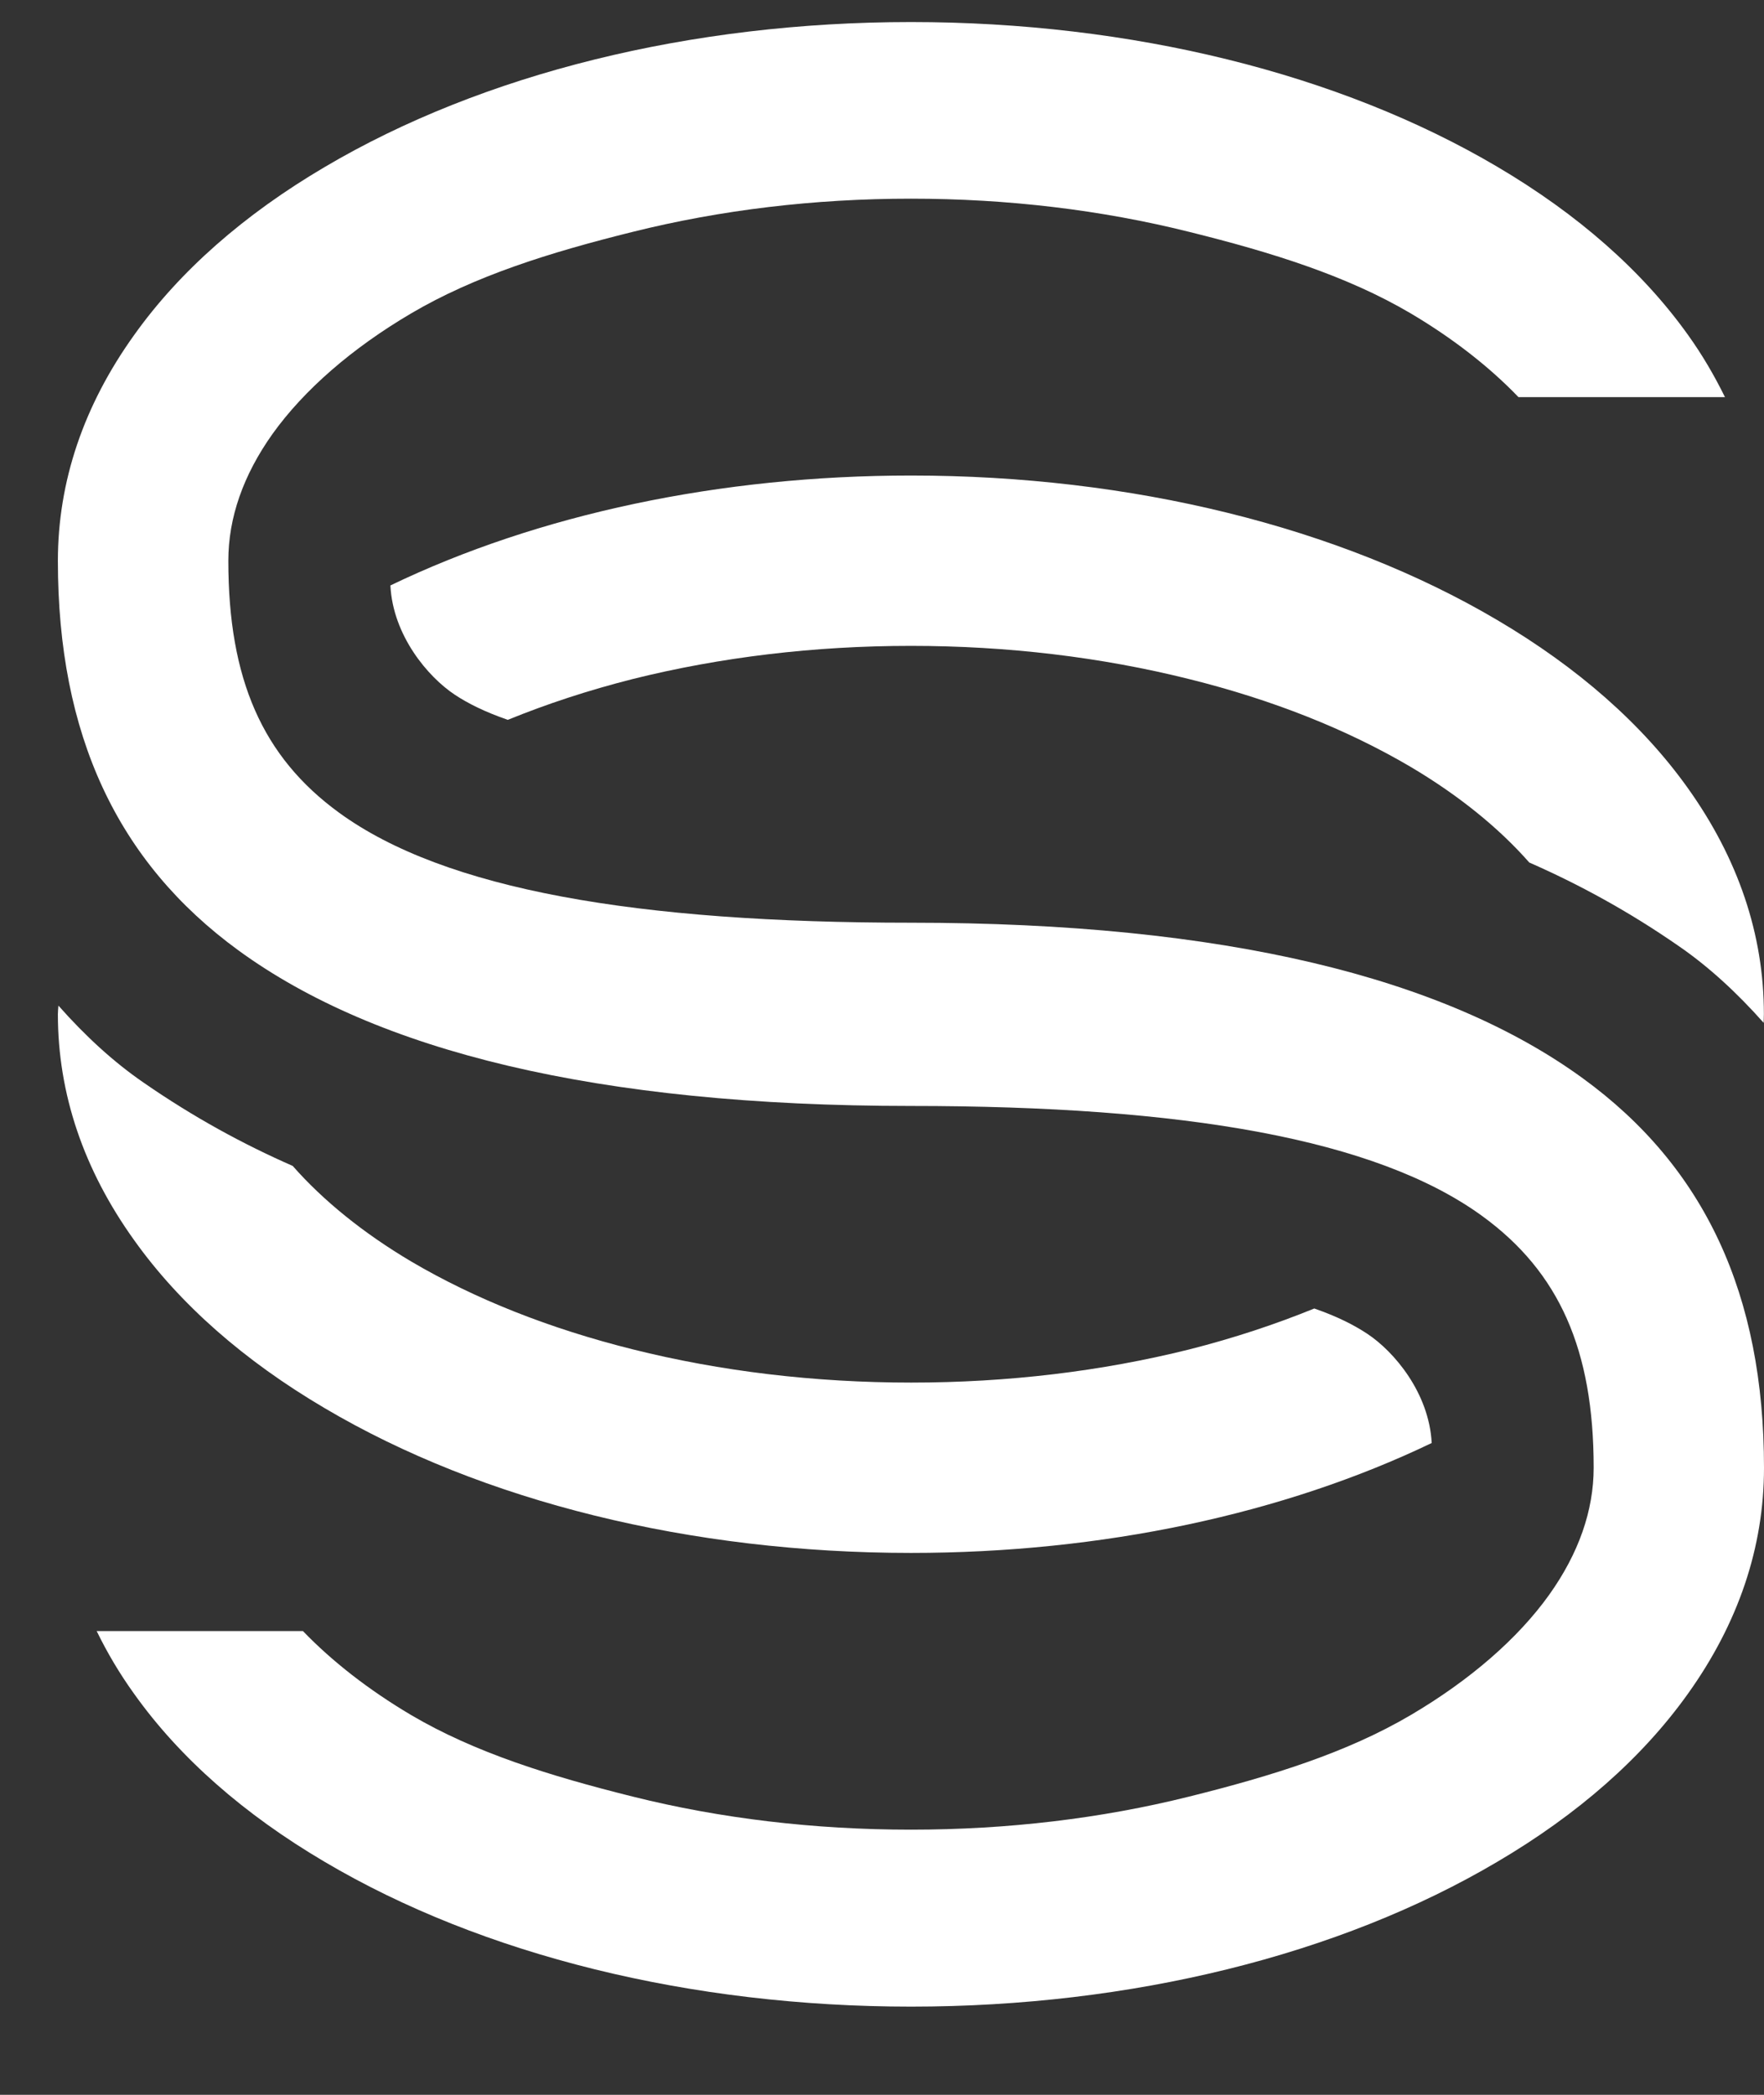 <svg width="16" height="19" viewBox="0 0 16 19" fill="none" xmlns="http://www.w3.org/2000/svg">
<rect x="0" y="0" width="16" height="19" fill="#333333" stroke="none"/>
<path d="M13.579 5.623C12.146 4.777 10.26 4.313 8.264 4.313C6.532 4.313 4.883 4.664 3.541 5.31C3.564 5.765 3.882 6.14 4.125 6.301C4.246 6.381 4.398 6.457 4.606 6.529C4.959 6.385 5.336 6.261 5.738 6.159C6.536 5.96 7.385 5.858 8.262 5.858C9.138 5.858 9.989 5.96 10.785 6.159C11.543 6.347 12.218 6.616 12.794 6.955C13.23 7.213 13.596 7.51 13.871 7.823C14.32 8.02 14.771 8.265 15.224 8.579C15.495 8.765 15.753 9.002 15.997 9.277C15.997 9.25 15.999 9.224 15.999 9.197C15.999 8.477 15.766 7.787 15.307 7.145C14.894 6.567 14.312 6.055 13.579 5.623Z" fill="white"/>
<path d="M2.945 12.772C4.378 13.619 6.266 14.085 8.263 14.085C9.994 14.085 11.643 13.733 12.986 13.088C12.962 12.633 12.645 12.258 12.401 12.097C12.28 12.017 12.128 11.94 11.921 11.868C11.567 12.012 11.19 12.137 10.788 12.239C9.99 12.438 9.141 12.54 8.265 12.54C7.388 12.54 6.537 12.438 5.741 12.239C4.984 12.05 4.308 11.782 3.732 11.443C3.296 11.185 2.93 10.888 2.655 10.575C2.206 10.378 1.755 10.133 1.302 9.819C1.031 9.633 0.773 9.396 0.53 9.121C0.528 9.146 0.525 9.174 0.525 9.199C0.525 9.919 0.758 10.609 1.218 11.25C1.63 11.828 2.213 12.341 2.945 12.772Z" fill="white"/>
<path d="M14.355 9.779C13.104 8.869 11.112 8.369 8.263 8.369C5.782 8.369 4.035 8.071 3.074 7.37C2.38 6.864 2.071 6.159 2.071 5.086C2.071 4.696 2.206 4.309 2.473 3.934C2.757 3.538 3.191 3.159 3.73 2.842C4.306 2.503 4.981 2.291 5.739 2.103C6.537 1.904 7.386 1.802 8.263 1.802C9.139 1.802 9.99 1.904 10.786 2.103C11.544 2.291 12.219 2.503 12.795 2.842C13.18 3.07 13.511 3.329 13.773 3.602H15.646C15.551 3.409 15.441 3.219 15.308 3.034C14.895 2.457 14.313 1.944 13.58 1.512C12.147 0.666 10.259 0.2 8.263 0.2C6.266 0.2 4.378 0.668 2.945 1.515C2.213 1.946 1.63 2.459 1.218 3.037C0.758 3.678 0.525 4.368 0.525 5.088C0.525 6.661 1.061 7.817 2.164 8.621C3.413 9.531 5.407 10.031 8.263 10.031C10.737 10.031 12.482 10.329 13.445 11.03C14.143 11.538 14.455 12.243 14.455 13.312C14.455 13.701 14.319 14.089 14.052 14.464C13.769 14.86 13.335 15.238 12.795 15.556C12.219 15.895 11.544 16.106 10.786 16.295C9.988 16.494 9.139 16.595 8.263 16.595C7.386 16.595 6.535 16.494 5.739 16.295C4.981 16.106 4.306 15.895 3.73 15.556C3.343 15.327 3.011 15.067 2.748 14.794H0.877C0.972 14.989 1.084 15.179 1.218 15.365C1.63 15.943 2.213 16.456 2.945 16.887C4.378 17.734 6.266 18.2 8.263 18.2C10.259 18.2 12.147 17.734 13.58 16.887C14.313 16.456 14.895 15.943 15.308 15.365C15.767 14.724 16 14.034 16 13.314C16 11.743 15.464 10.585 14.355 9.779Z" fill="white"/>
</svg>
